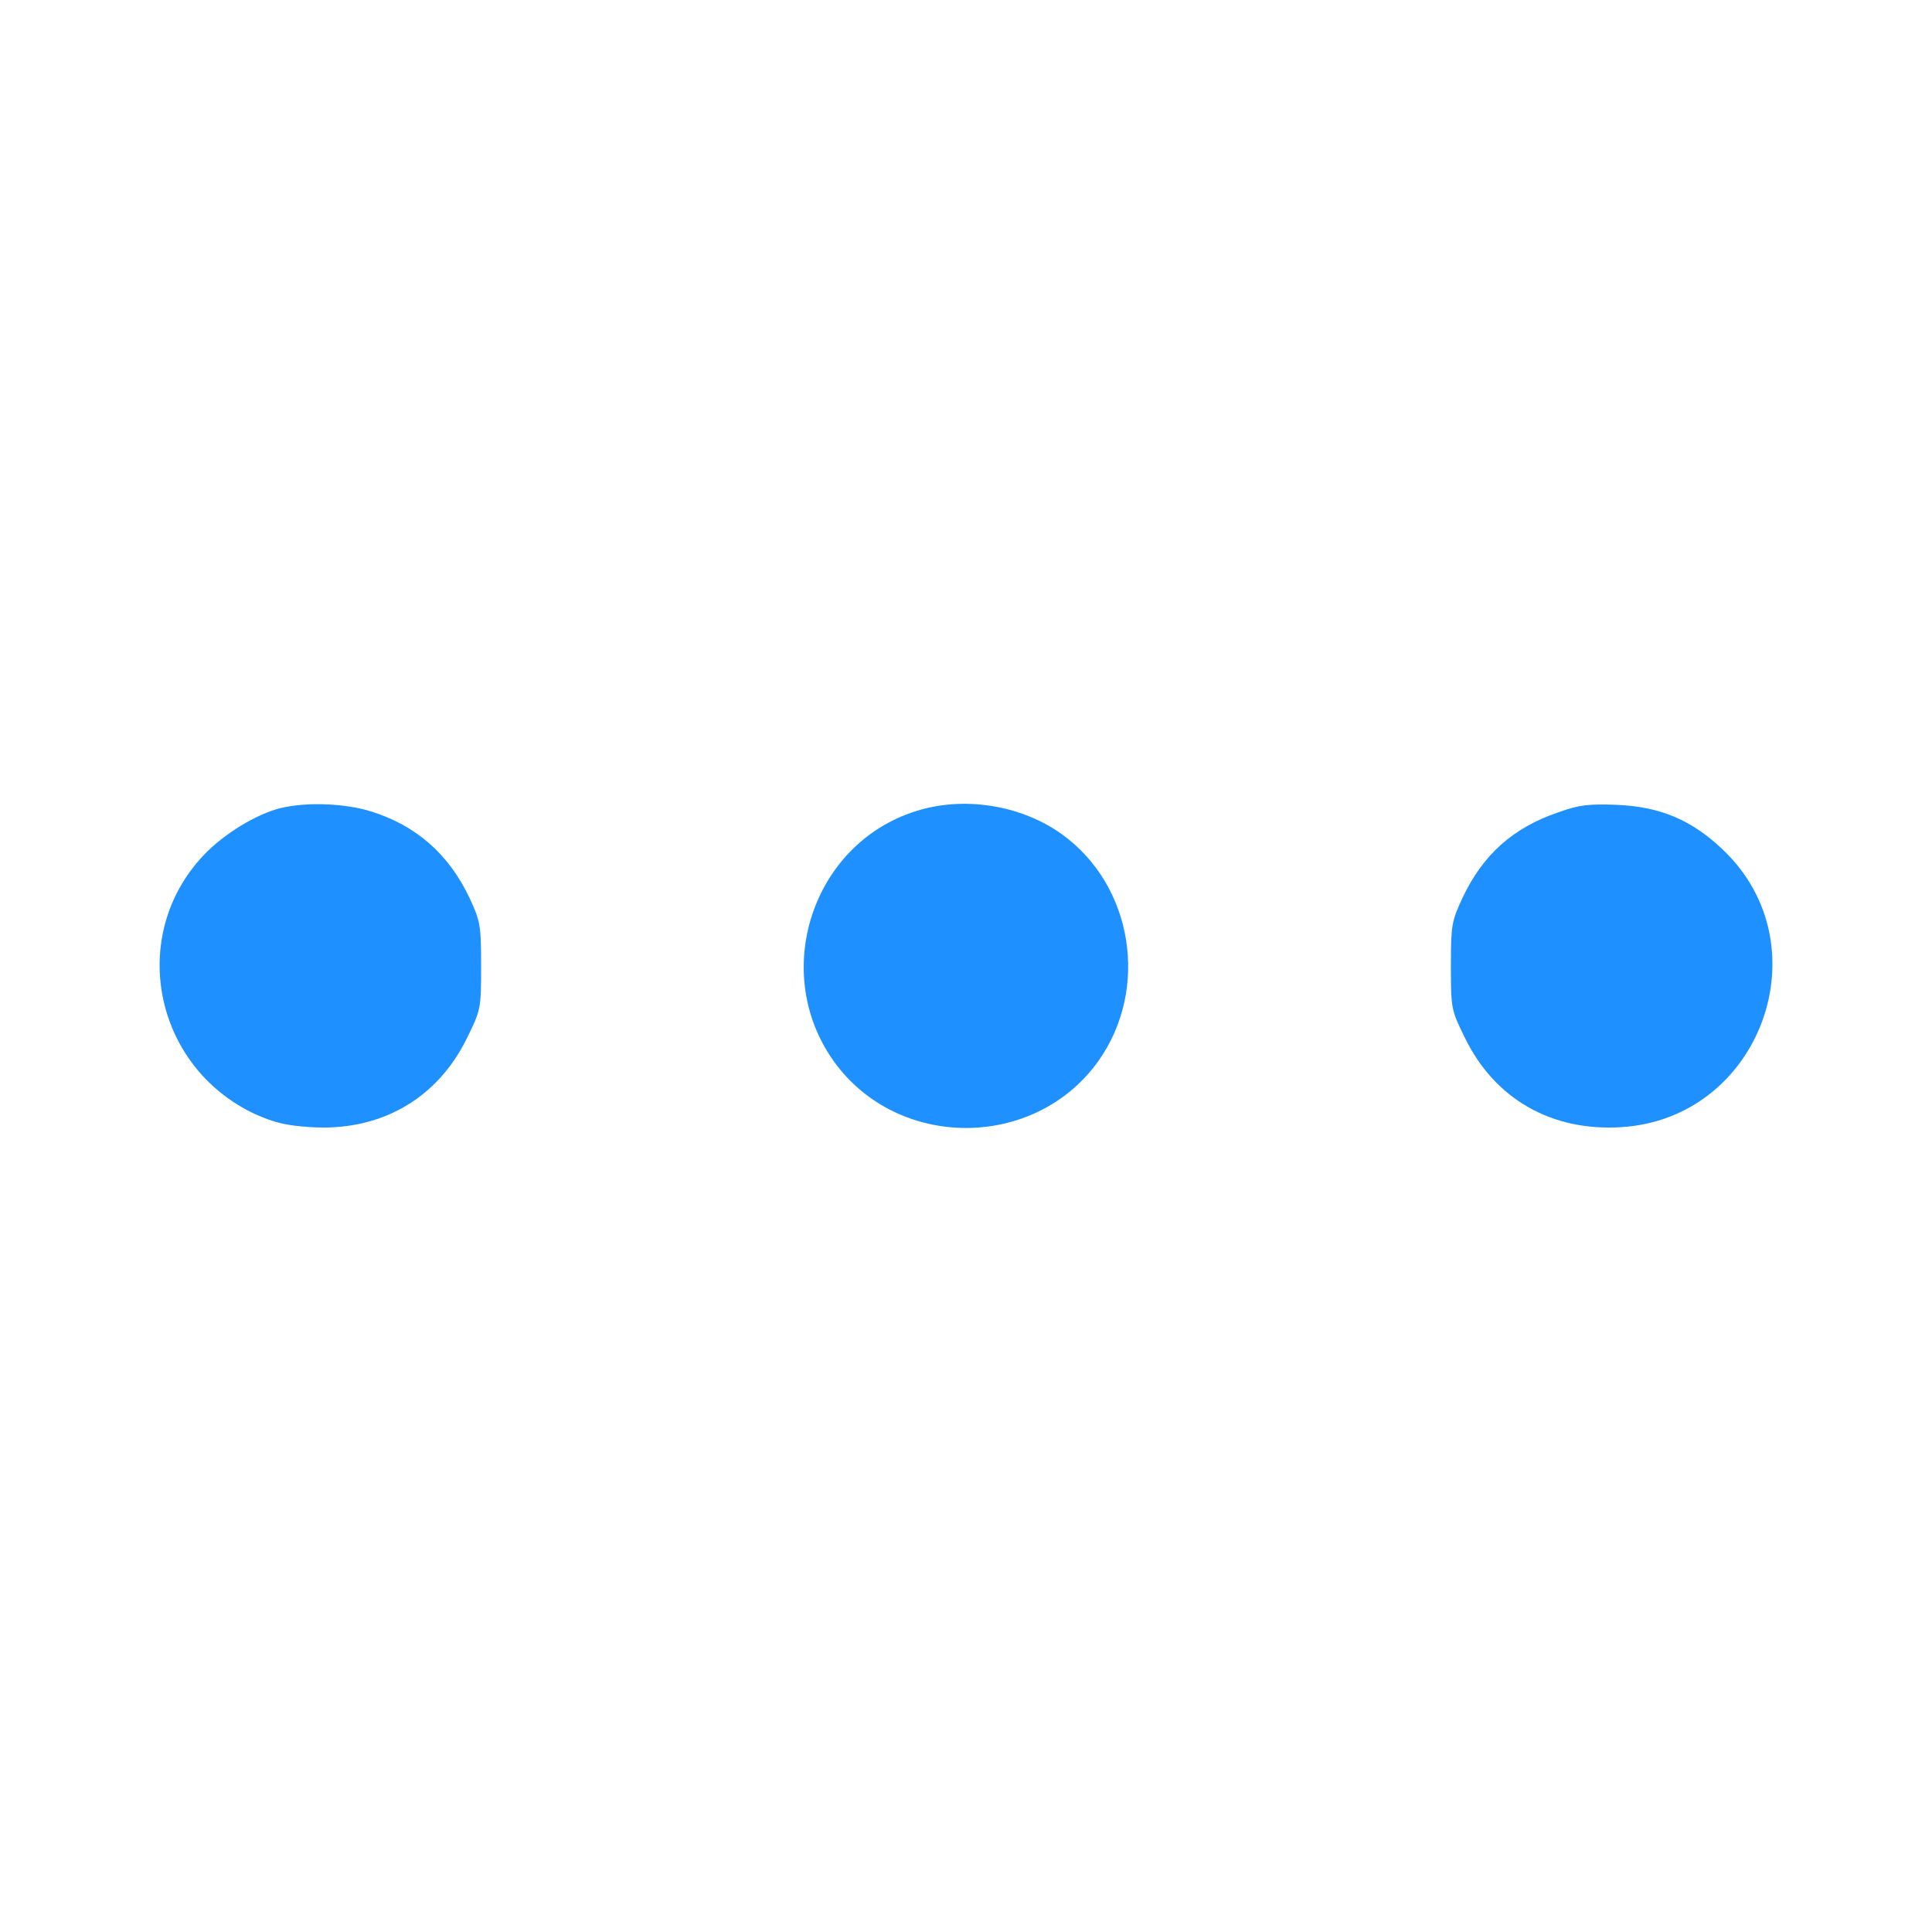 <?xml version="1.0" standalone="no"?>
<!DOCTYPE svg PUBLIC "-//W3C//DTD SVG 20010904//EN"
 "http://www.w3.org/TR/2001/REC-SVG-20010904/DTD/svg10.dtd">
<svg version="1.0" xmlns="http://www.w3.org/2000/svg"
 width="512pt" height="512pt" viewBox="0 0 512 512"
 preserveAspectRatio="xMidYMid meet">
	<g transform="translate(0,512) scale(0.1,-0.1)"
	fill="#1e90ff" stroke="none">
		<path d="M746 2979 c-65 -15 -153 -69 -206 -125 -202 -213 -133 -560 135 -686
51 -23 84 -31 148 -35 184 -12 335 74 414 235 37 75 38 78 38 191 0 109 -2
120 -31 182 -55 116 -142 192 -262 229 -68 21 -168 25 -236 9z"/>
		<path d="M2426 2970 c-274 -87 -385 -427 -216 -663 169 -235 531 -235 700 0
137 192 93 467 -97 603 -108 77 -260 101 -387 60z"/>
		<path d="M4129 2967 c-120 -41 -199 -112 -253 -226 -29 -62 -31 -73 -31 -182
0 -113 1 -116 38 -191 79 -161 230 -247 414 -235 369 23 537 482 268 736 -82
78 -165 113 -279 118 -76 3 -102 0 -157 -20z"/>
	</g>
</svg>